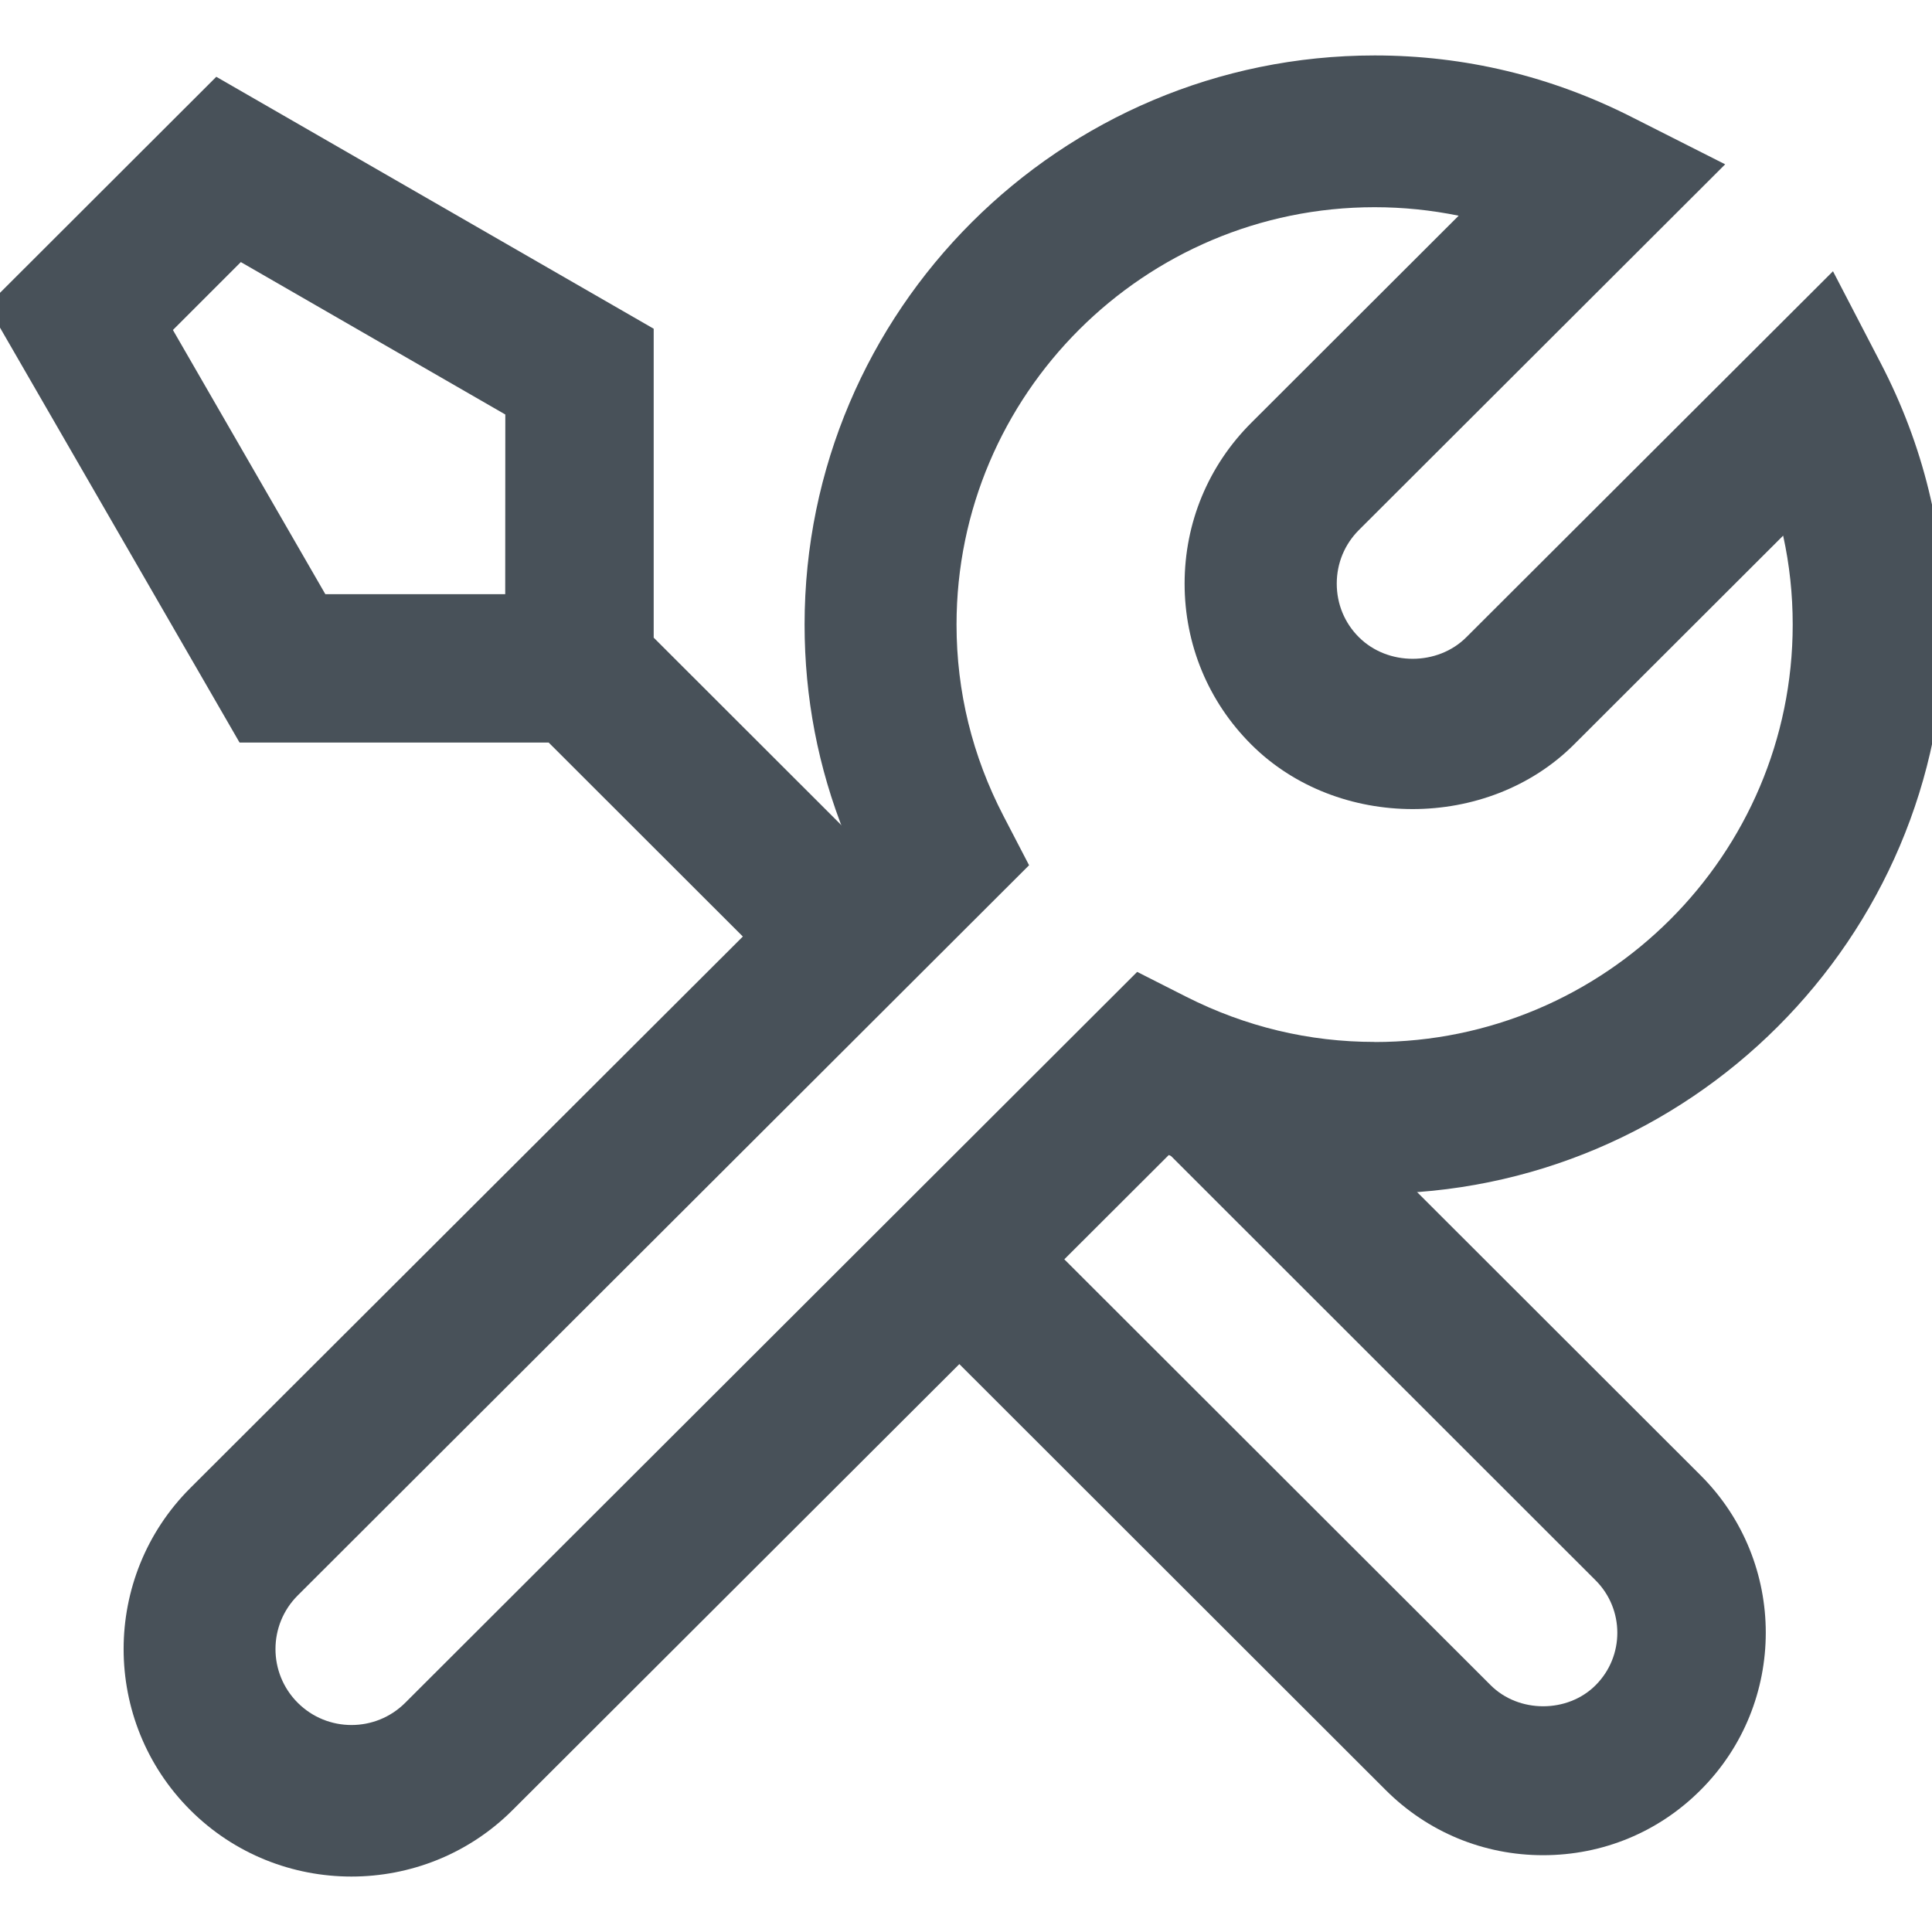 <svg width="20" height="20" viewBox="0 0 20 20" fill="none" xmlns="http://www.w3.org/2000/svg">
<g clip-path="url(#clip0_247_10741)">
<path fill-rule="evenodd" clip-rule="evenodd" d="M6.767 6.601V3.403L2.239 0.795L-0.132 3.163L2.48 7.687H5.68L7.748 9.753L8.853 8.685L6.767 6.601ZM3.368 6.151H5.23L5.231 4.291L2.493 2.713L1.79 3.416L3.368 6.151Z" fill="#485159"/>
<path fill-rule="evenodd" clip-rule="evenodd" d="M8.853 13.044L14.344 18.53C14.779 18.965 15.358 19.205 15.974 19.205C16.591 19.205 17.17 18.966 17.605 18.53C18.504 17.632 18.504 16.171 17.605 15.273L13.492 11.164L11.136 10.81L9.442 12.43L8.853 13.044ZM15.431 17.445C15.722 17.736 16.228 17.736 16.518 17.445C16.818 17.145 16.817 16.658 16.517 16.359L11.697 11.542L10.604 12.623L15.431 17.445Z" fill="#485159"/>
<path d="M19.47 3.761L18.975 2.808L15.18 6.596C14.883 6.894 14.366 6.895 14.067 6.596C13.919 6.449 13.838 6.252 13.838 6.042C13.838 5.831 13.919 5.635 14.068 5.486L17.859 1.701L16.892 1.212C16.056 0.788 15.16 0.574 14.231 0.574C10.976 0.574 8.329 3.216 8.329 6.466C8.329 7.219 8.469 7.948 8.747 8.64L1.969 15.405C1.05 16.324 1.05 17.818 1.969 18.737C2.429 19.197 3.033 19.426 3.638 19.426C4.242 19.426 4.847 19.197 5.307 18.737L12.099 11.957C12.78 12.223 13.494 12.357 14.23 12.357C17.485 12.357 20.132 9.714 20.132 6.465C20.132 5.516 19.909 4.606 19.47 3.761ZM14.23 10.786C13.55 10.786 12.895 10.629 12.281 10.319L11.772 10.061L4.195 17.627C3.888 17.934 3.389 17.934 3.082 17.627C2.775 17.32 2.775 16.822 3.082 16.516L10.653 8.957L10.388 8.447C10.066 7.827 9.902 7.16 9.902 6.466C9.902 4.084 11.844 2.145 14.23 2.145C14.525 2.145 14.816 2.175 15.1 2.233L12.955 4.375C12.508 4.82 12.263 5.412 12.263 6.042C12.263 6.671 12.508 7.264 12.954 7.708C13.846 8.598 15.401 8.598 16.293 7.708L18.459 5.545C18.525 5.845 18.558 6.152 18.558 6.466C18.558 8.848 16.617 10.787 14.23 10.787V10.786Z" fill="#485159"/>
</g>
<defs>
<clipPath id="clip0_247_10741">
<rect width="20" height="20" fill="white"/>
</clipPath>
</defs>
</svg>
